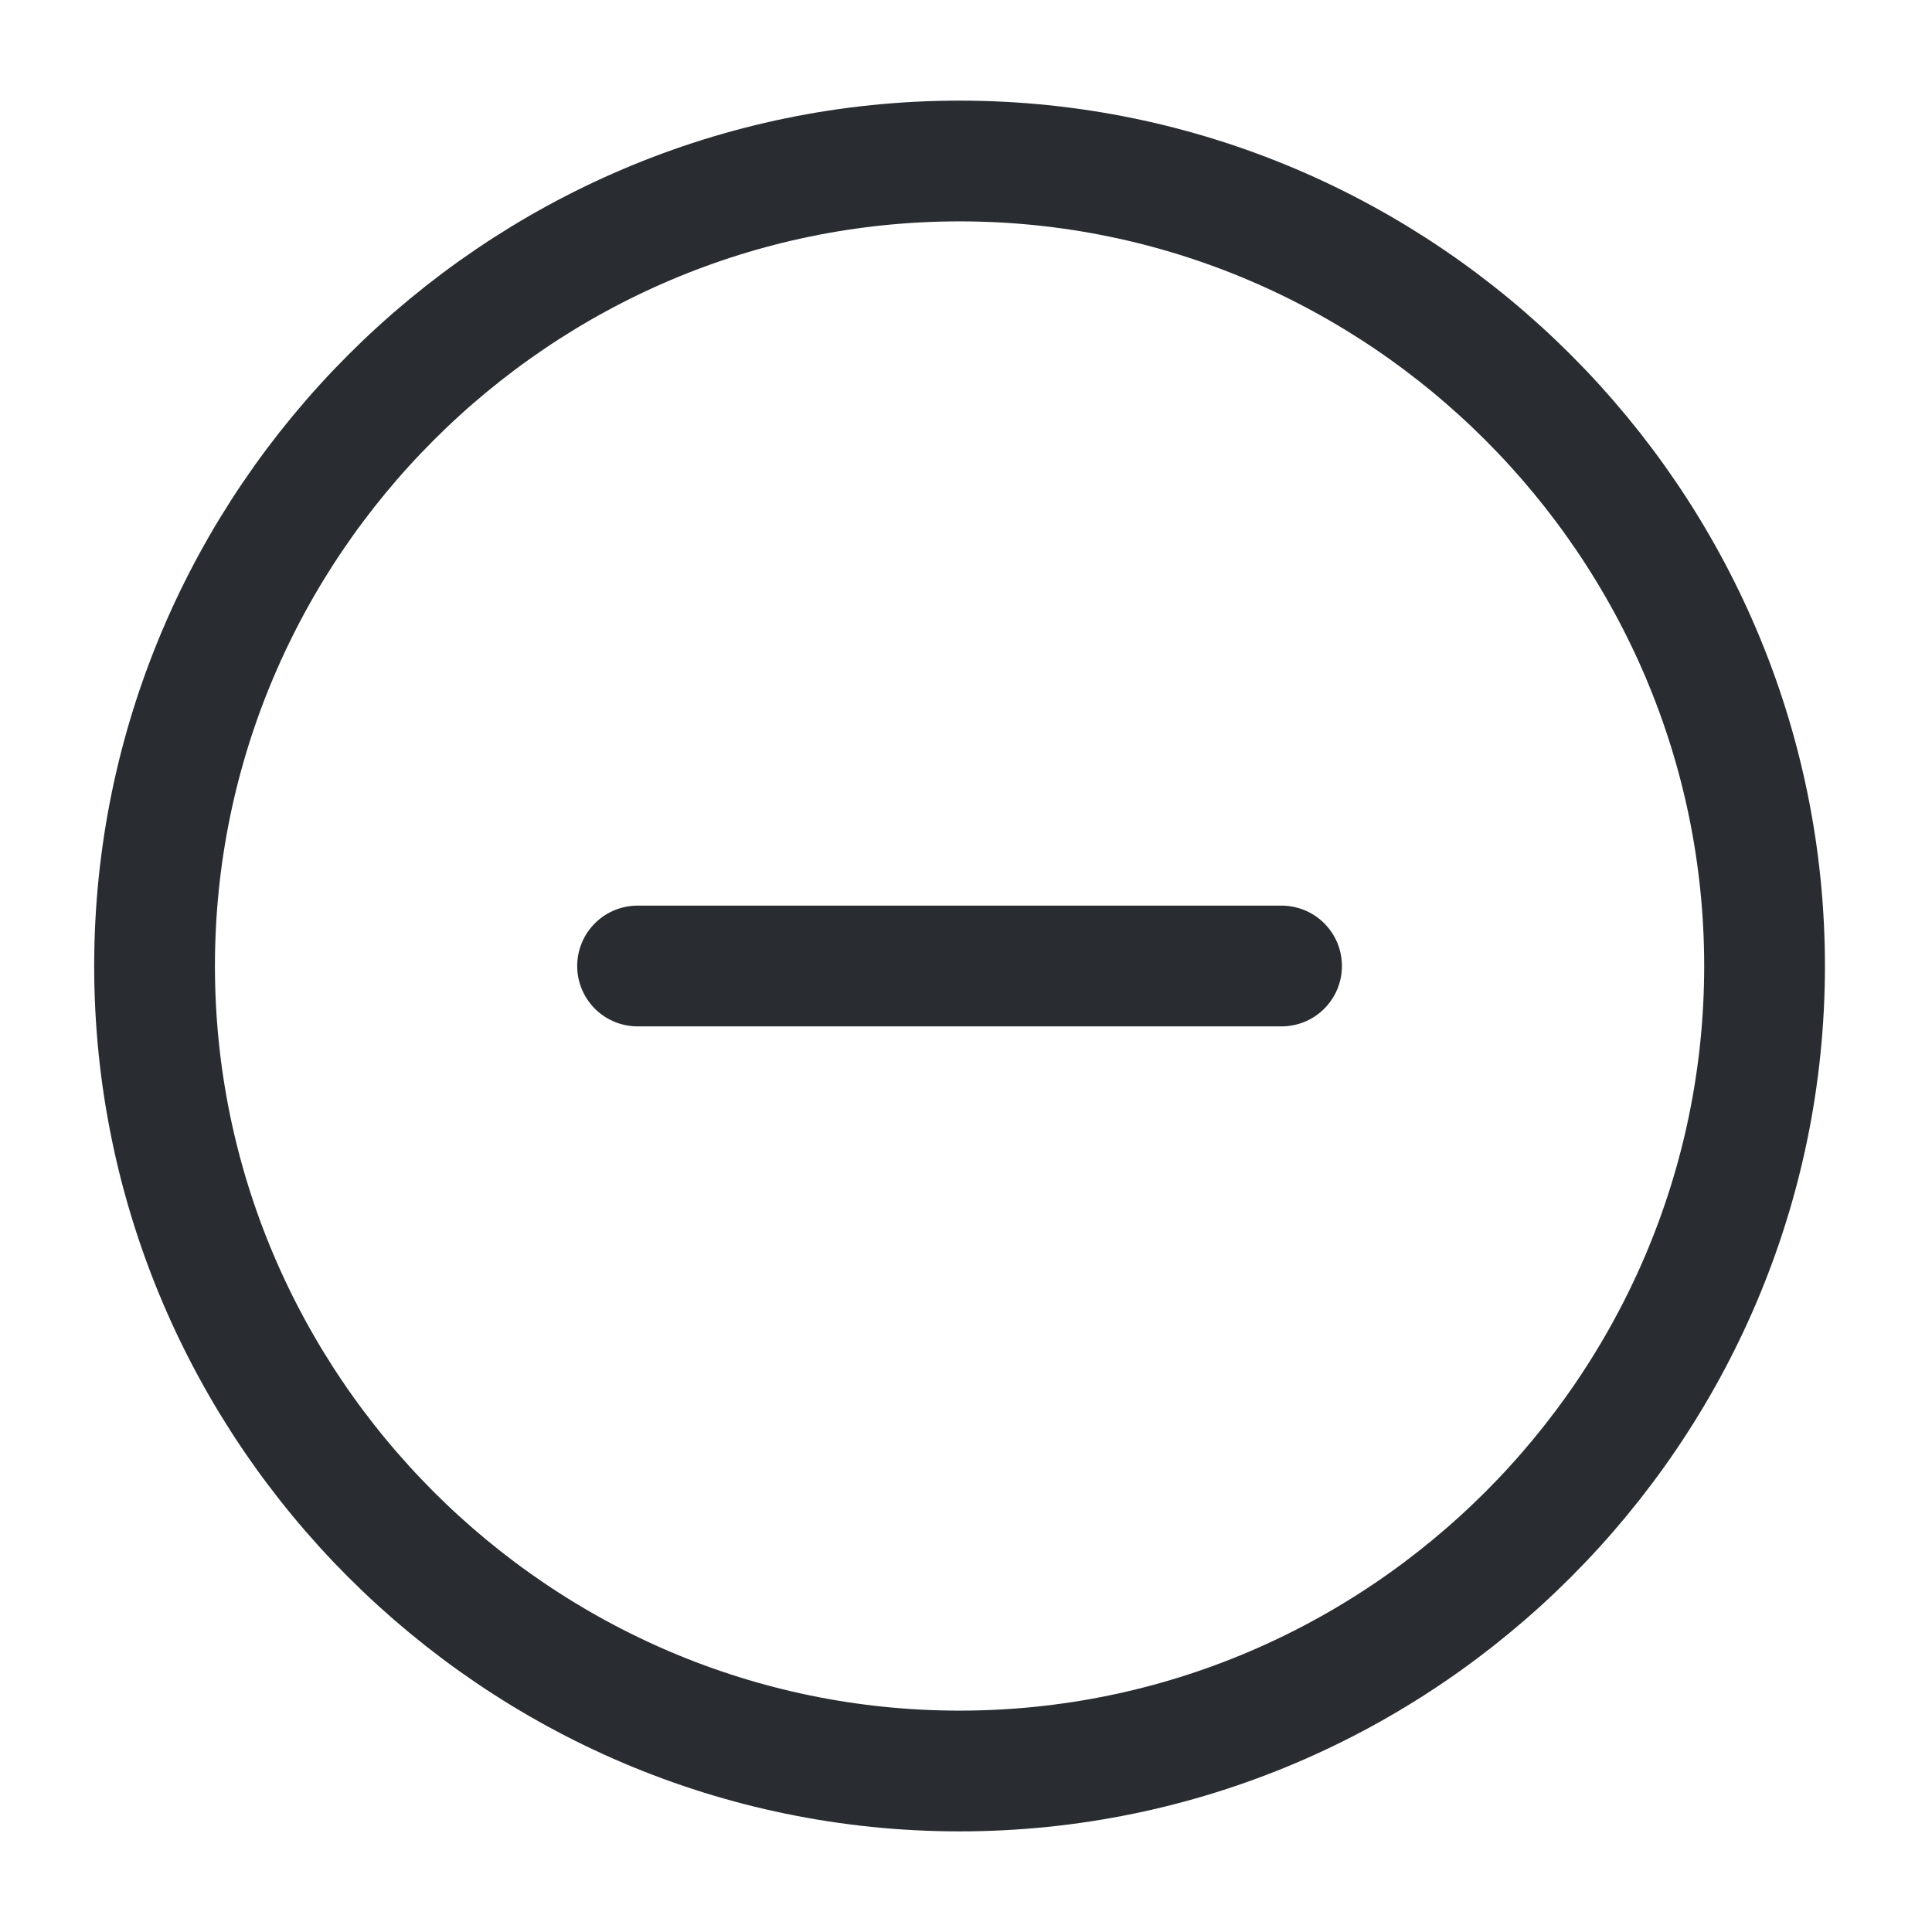 <svg width="24" height="24" fill="none" xmlns="http://www.w3.org/2000/svg"><path d="M11.92 22c5.5 0 10-4.5 10-10s-4.5-10-10-10-10 4.5-10 10 4.5 10 10 10ZM7.92 12h8" stroke="#292D32" stroke-width="1.5" stroke-linecap="round" stroke-linejoin="round"/></svg>